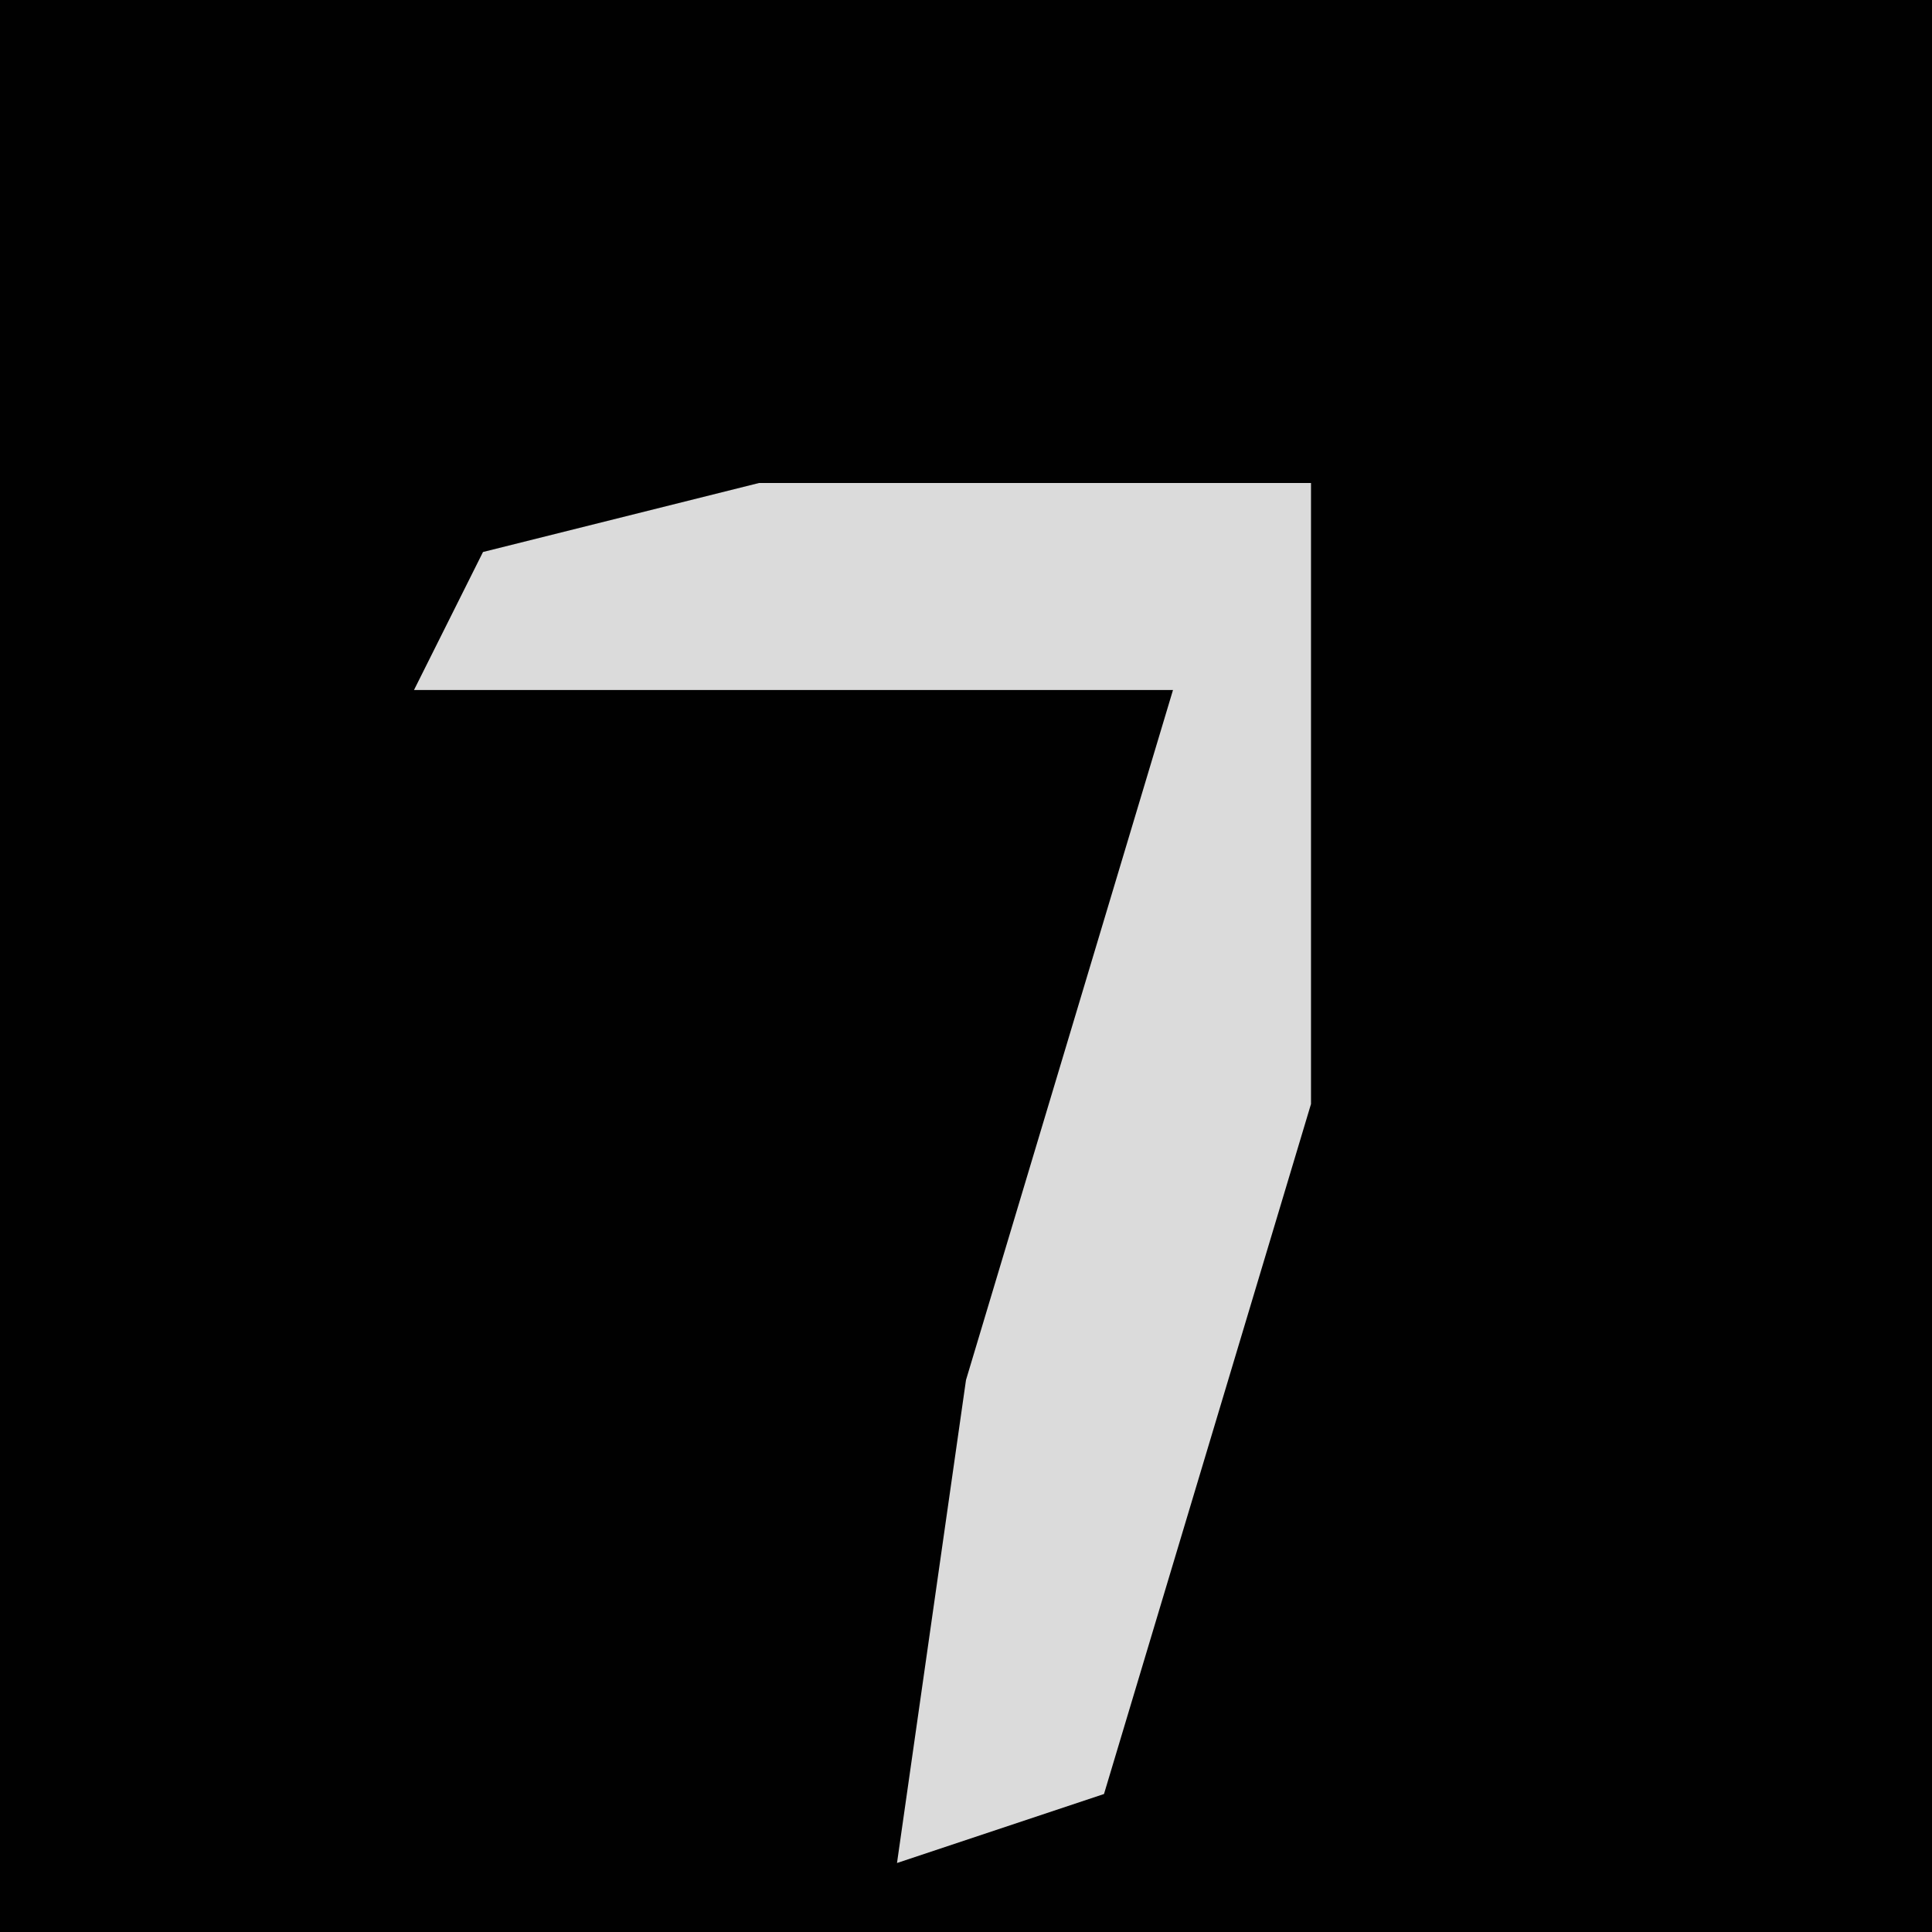 <?xml version="1.0" encoding="UTF-8"?>
<svg version="1.1" xmlns="http://www.w3.org/2000/svg" width="28" height="28">
<path d="M0,0 L28,0 L28,28 L0,28 Z " fill="#010101" transform="translate(0,0)"/>
<path d="M0,0 L8,0 L8,9 L5,19 L2,20 L3,13 L6,3 L-5,3 L-4,1 Z " fill="#DBDBDB" transform="translate(11,7)"/>
</svg>
